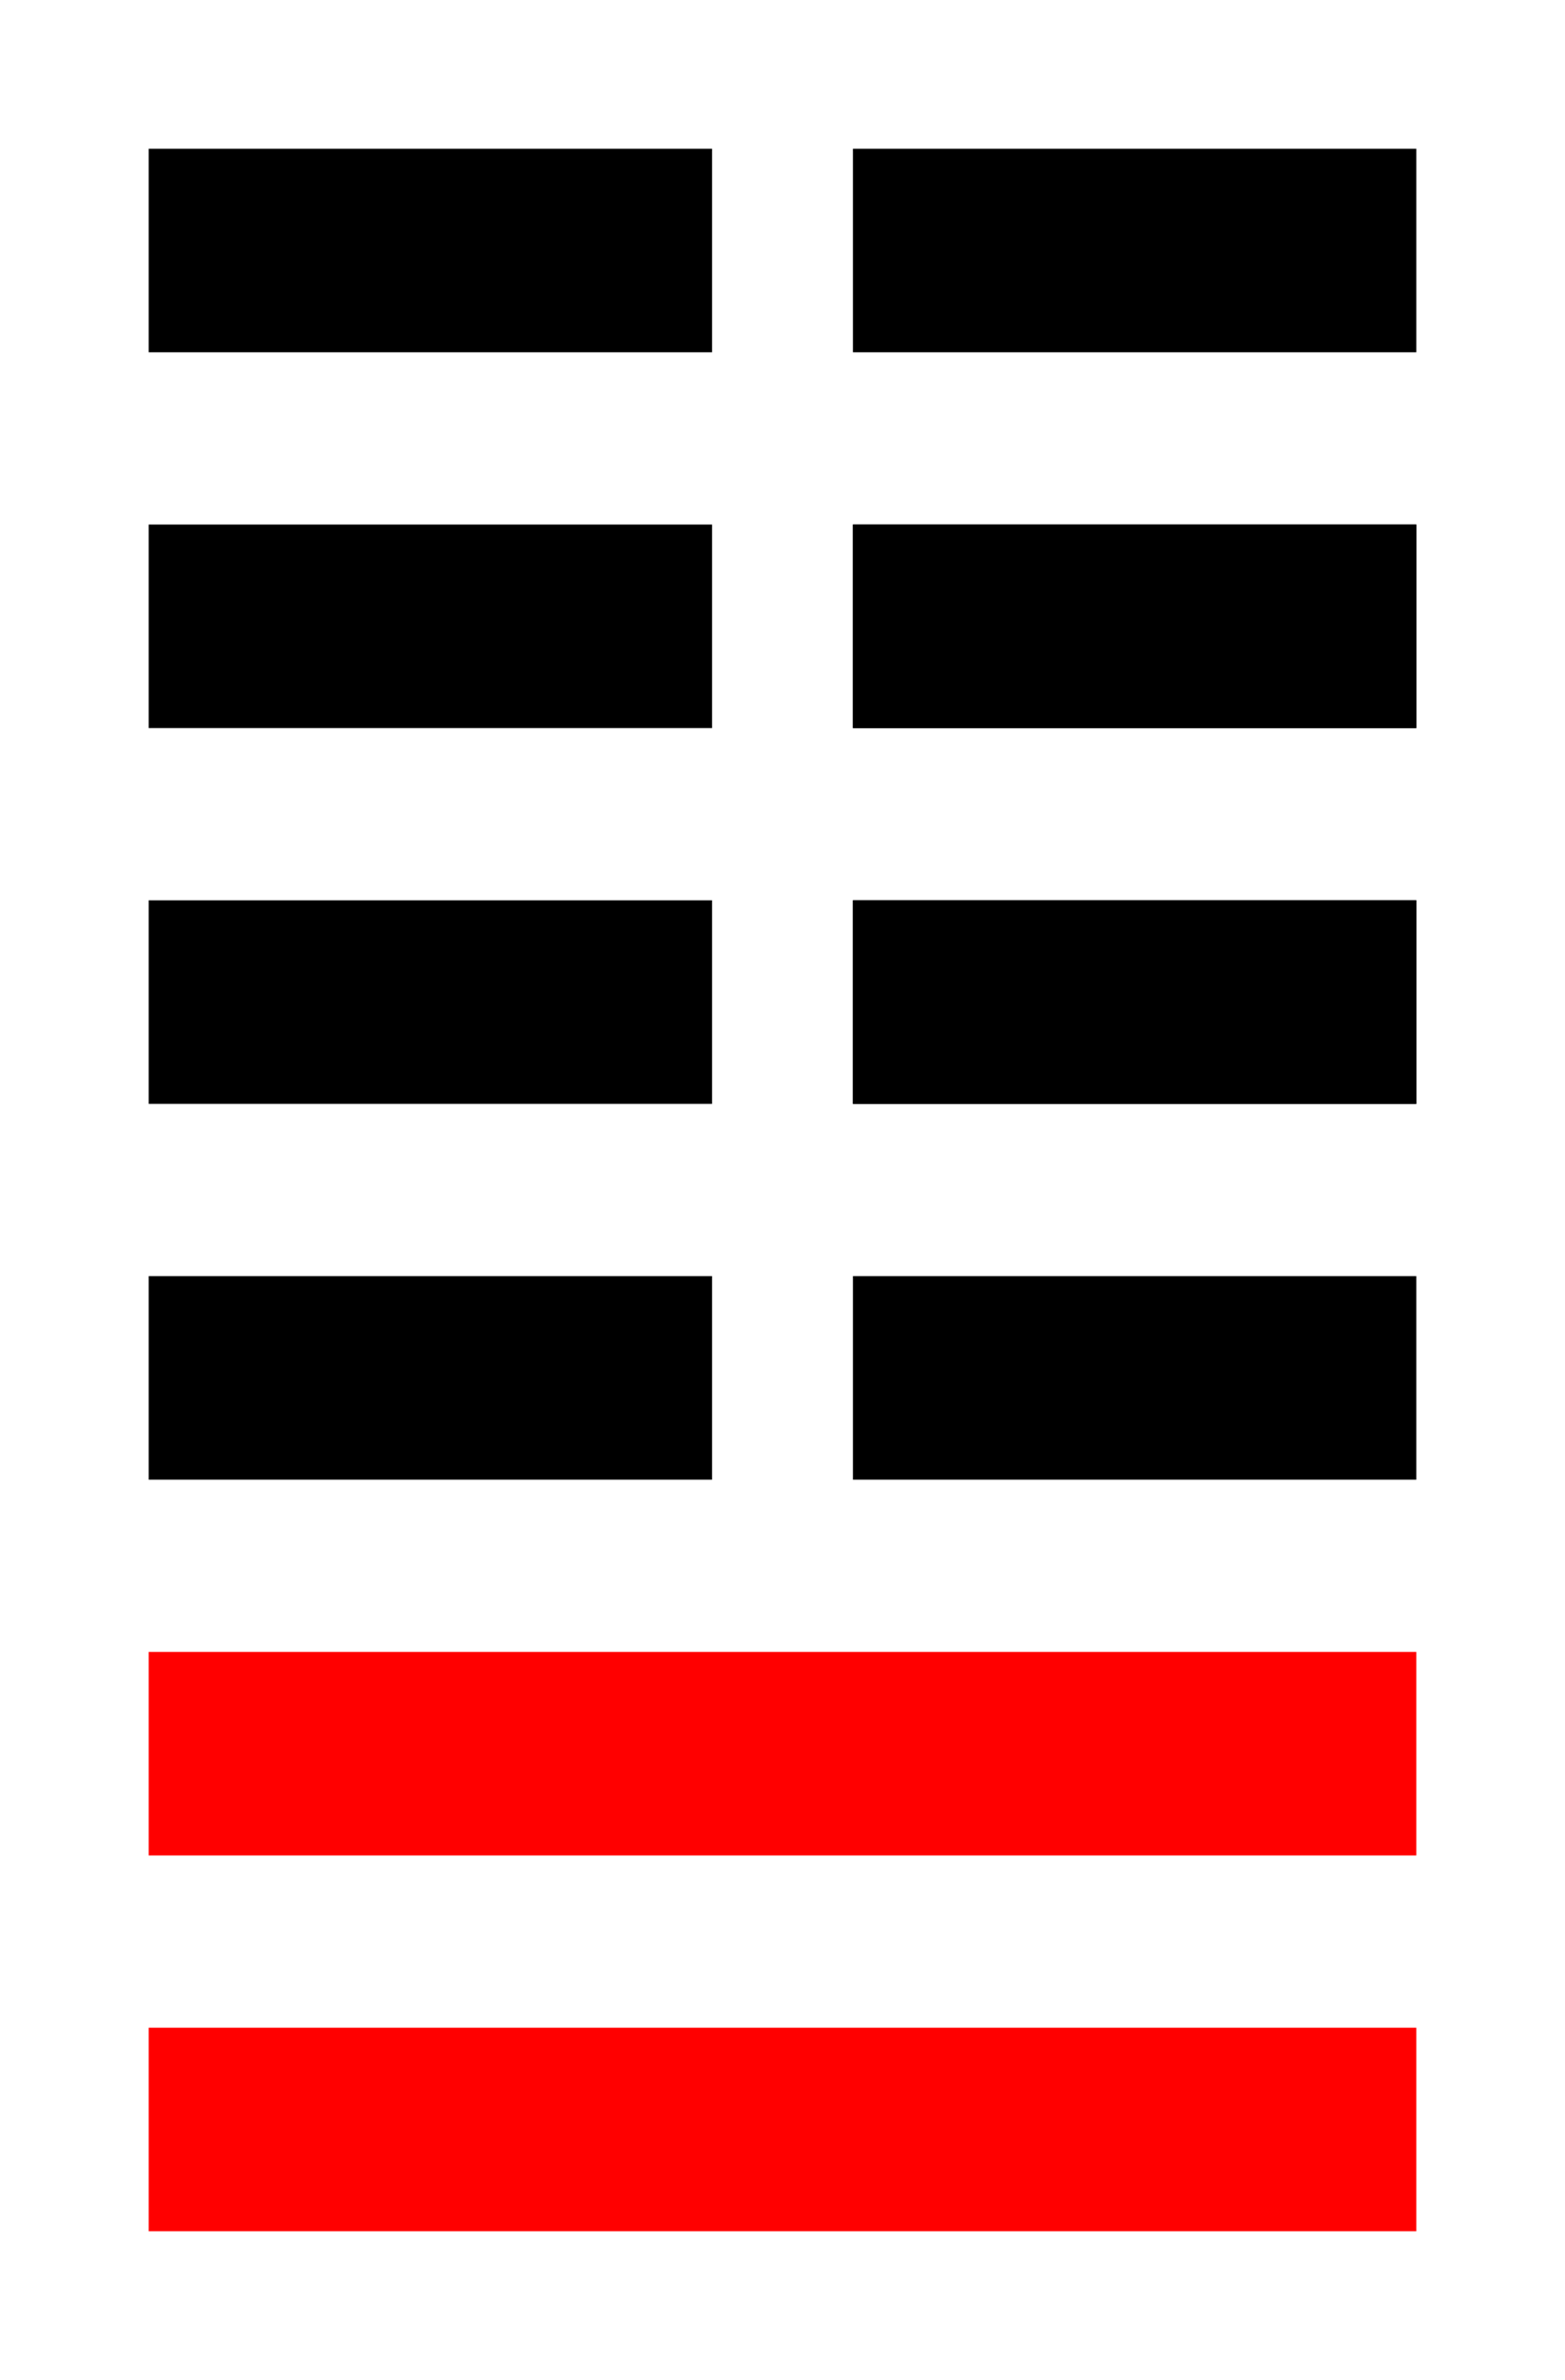 <!--
 Copyright 2016-2021 WuZi <wuzi@obiscr.com>
 Github: https://github.com/obiscr
 -->
<svg width="100" height="152" xmlns="http://www.w3.org/2000/svg">
 <!-- Created with Method Draw - http://github.com/duopixel/Method-Draw/ -->
 <g>
  <title>Layer 1</title>
  <rect stroke="#000" id="svg_3" height="12" width="35" y="34" x="10" fill="#000"/>
  <rect stroke="#000" id="svg_10" height="12" width="35" y="34" x="55" fill="#000"/>
  <rect stroke="#000" id="svg_11" height="12" width="35" y="10" x="55" fill="#000"/>
  <rect stroke="#000" id="svg_12" height="12" width="35" y="10" x="10" fill="#000"/>
  <rect stroke="#000" id="svg_13" height="12" width="35" y="58" x="10" fill="#000"/>
  <rect stroke="#000" id="svg_14" height="12" width="35" y="58" x="55" fill="#000"/>
  <rect stroke="#000" height="12" width="35" y="34" x="55" fill="#000"/>
  <rect stroke="#000" id="svg_10" height="12" width="35" y="58" x="55" fill="#000"/>
  <rect stroke="#000" height="12" width="35" y="82" x="10" fill="#000"/>
  <rect stroke="#ff0000" height="12" width="80" y="106" x="10" fill="#ff0000"/>
  <rect stroke="#ff0000" height="12" width="80" y="130" x="10" fill="#ff0000"/>
  <rect stroke="#000" height="12" width="35" y="82" x="55" fill="#000"/>
 </g>
</svg>

